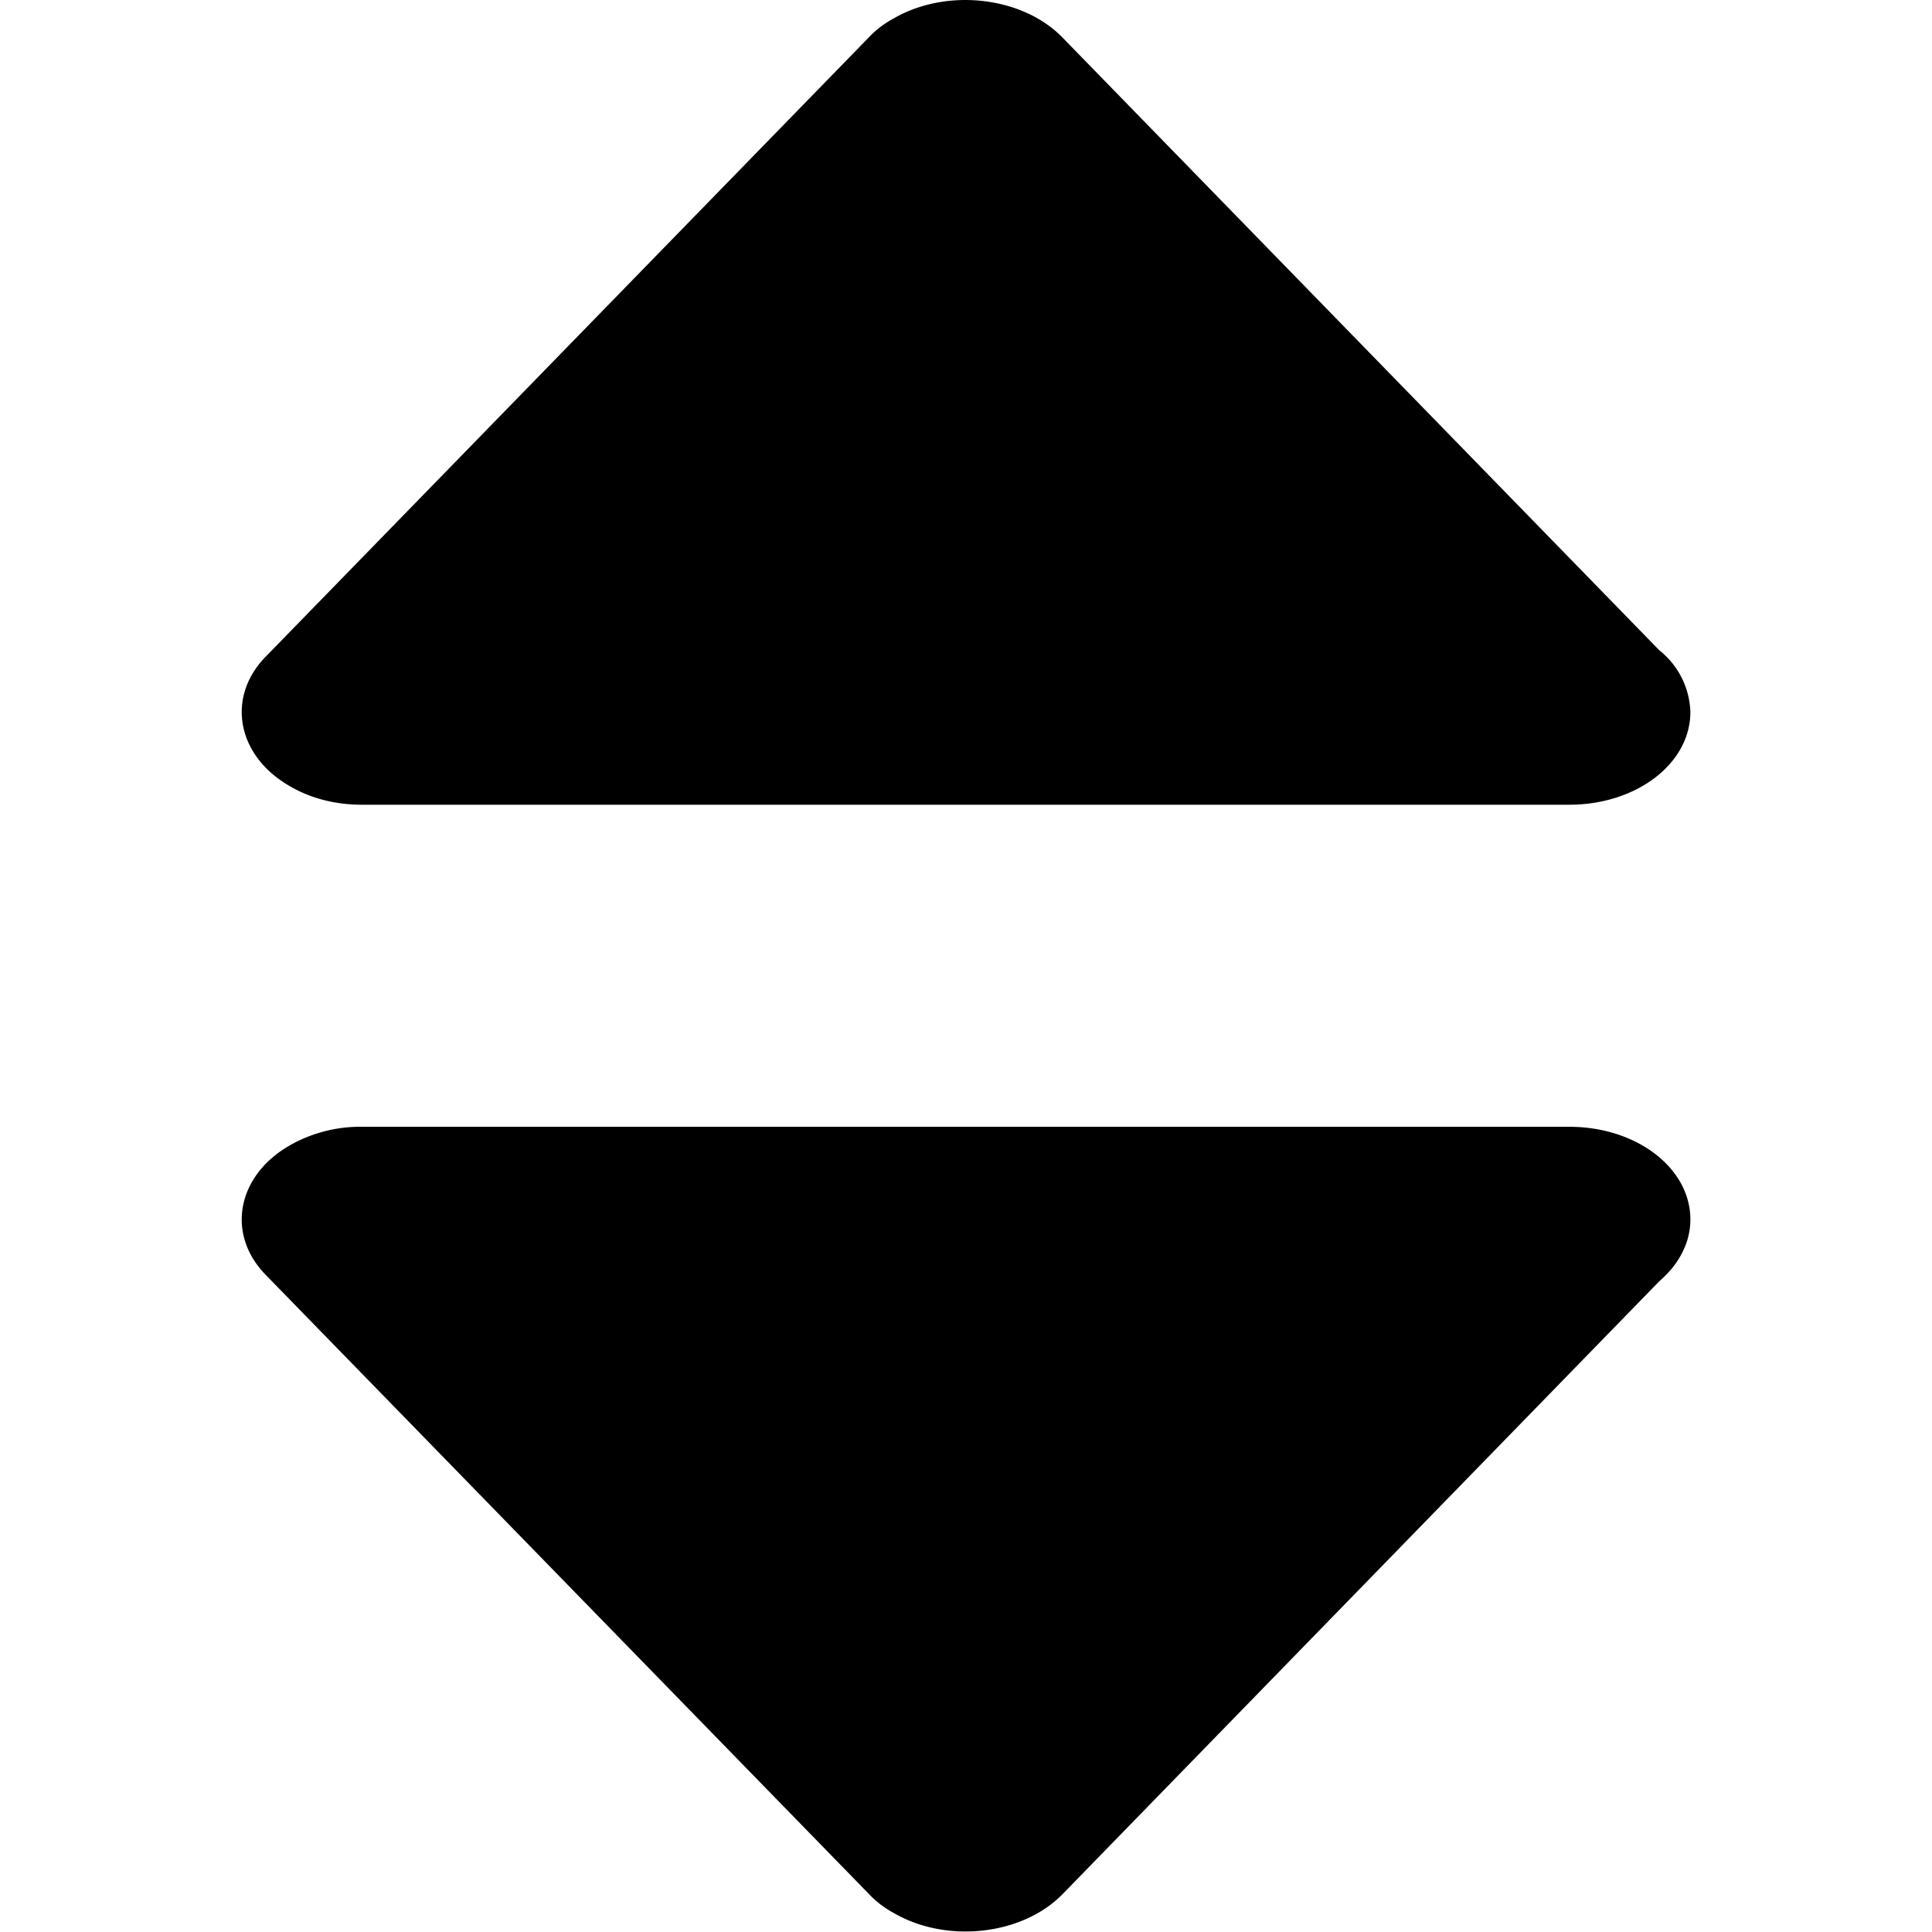 <?xml version="1.0" standalone="no"?><!DOCTYPE svg PUBLIC "-//W3C//DTD SVG 1.1//EN" "http://www.w3.org/Graphics/SVG/1.1/DTD/svg11.dtd"><svg t="1537842360901" class="icon" style="" viewBox="0 0 1024 1024" version="1.1" xmlns="http://www.w3.org/2000/svg" p-id="1849" xmlns:xlink="http://www.w3.org/1999/xlink" width="200" height="200"><defs><style type="text/css"></style></defs><path d="M191.6 597.226H831.823c35.447 0 64.112 21.755 64.112 49.14 0 12.669-6.398 24.058-16.508 32.76l-316.464 325.038c-21.243 21.499-61.169 26.105-89.322 9.726a51.571 51.571 0 0 1-12.797-9.726L140.797 675.67c-20.987-21.499-15.356-52.467 12.797-68.591a75.117 75.117 0 0 1 38.134-9.854zM191.6 426.517H831.823c35.447 0 64.112-21.755 64.112-49.14a43.509 43.509 0 0 0-16.508-32.76L562.835 19.579C541.592-1.92 501.666-6.526 473.513 9.854a51.571 51.571 0 0 0-12.797 9.726L140.797 348.073c-20.987 21.499-15.356 52.467 12.797 68.591 11.517 6.782 24.826 9.854 38.134 9.854z" p-id="1850"></path></svg>